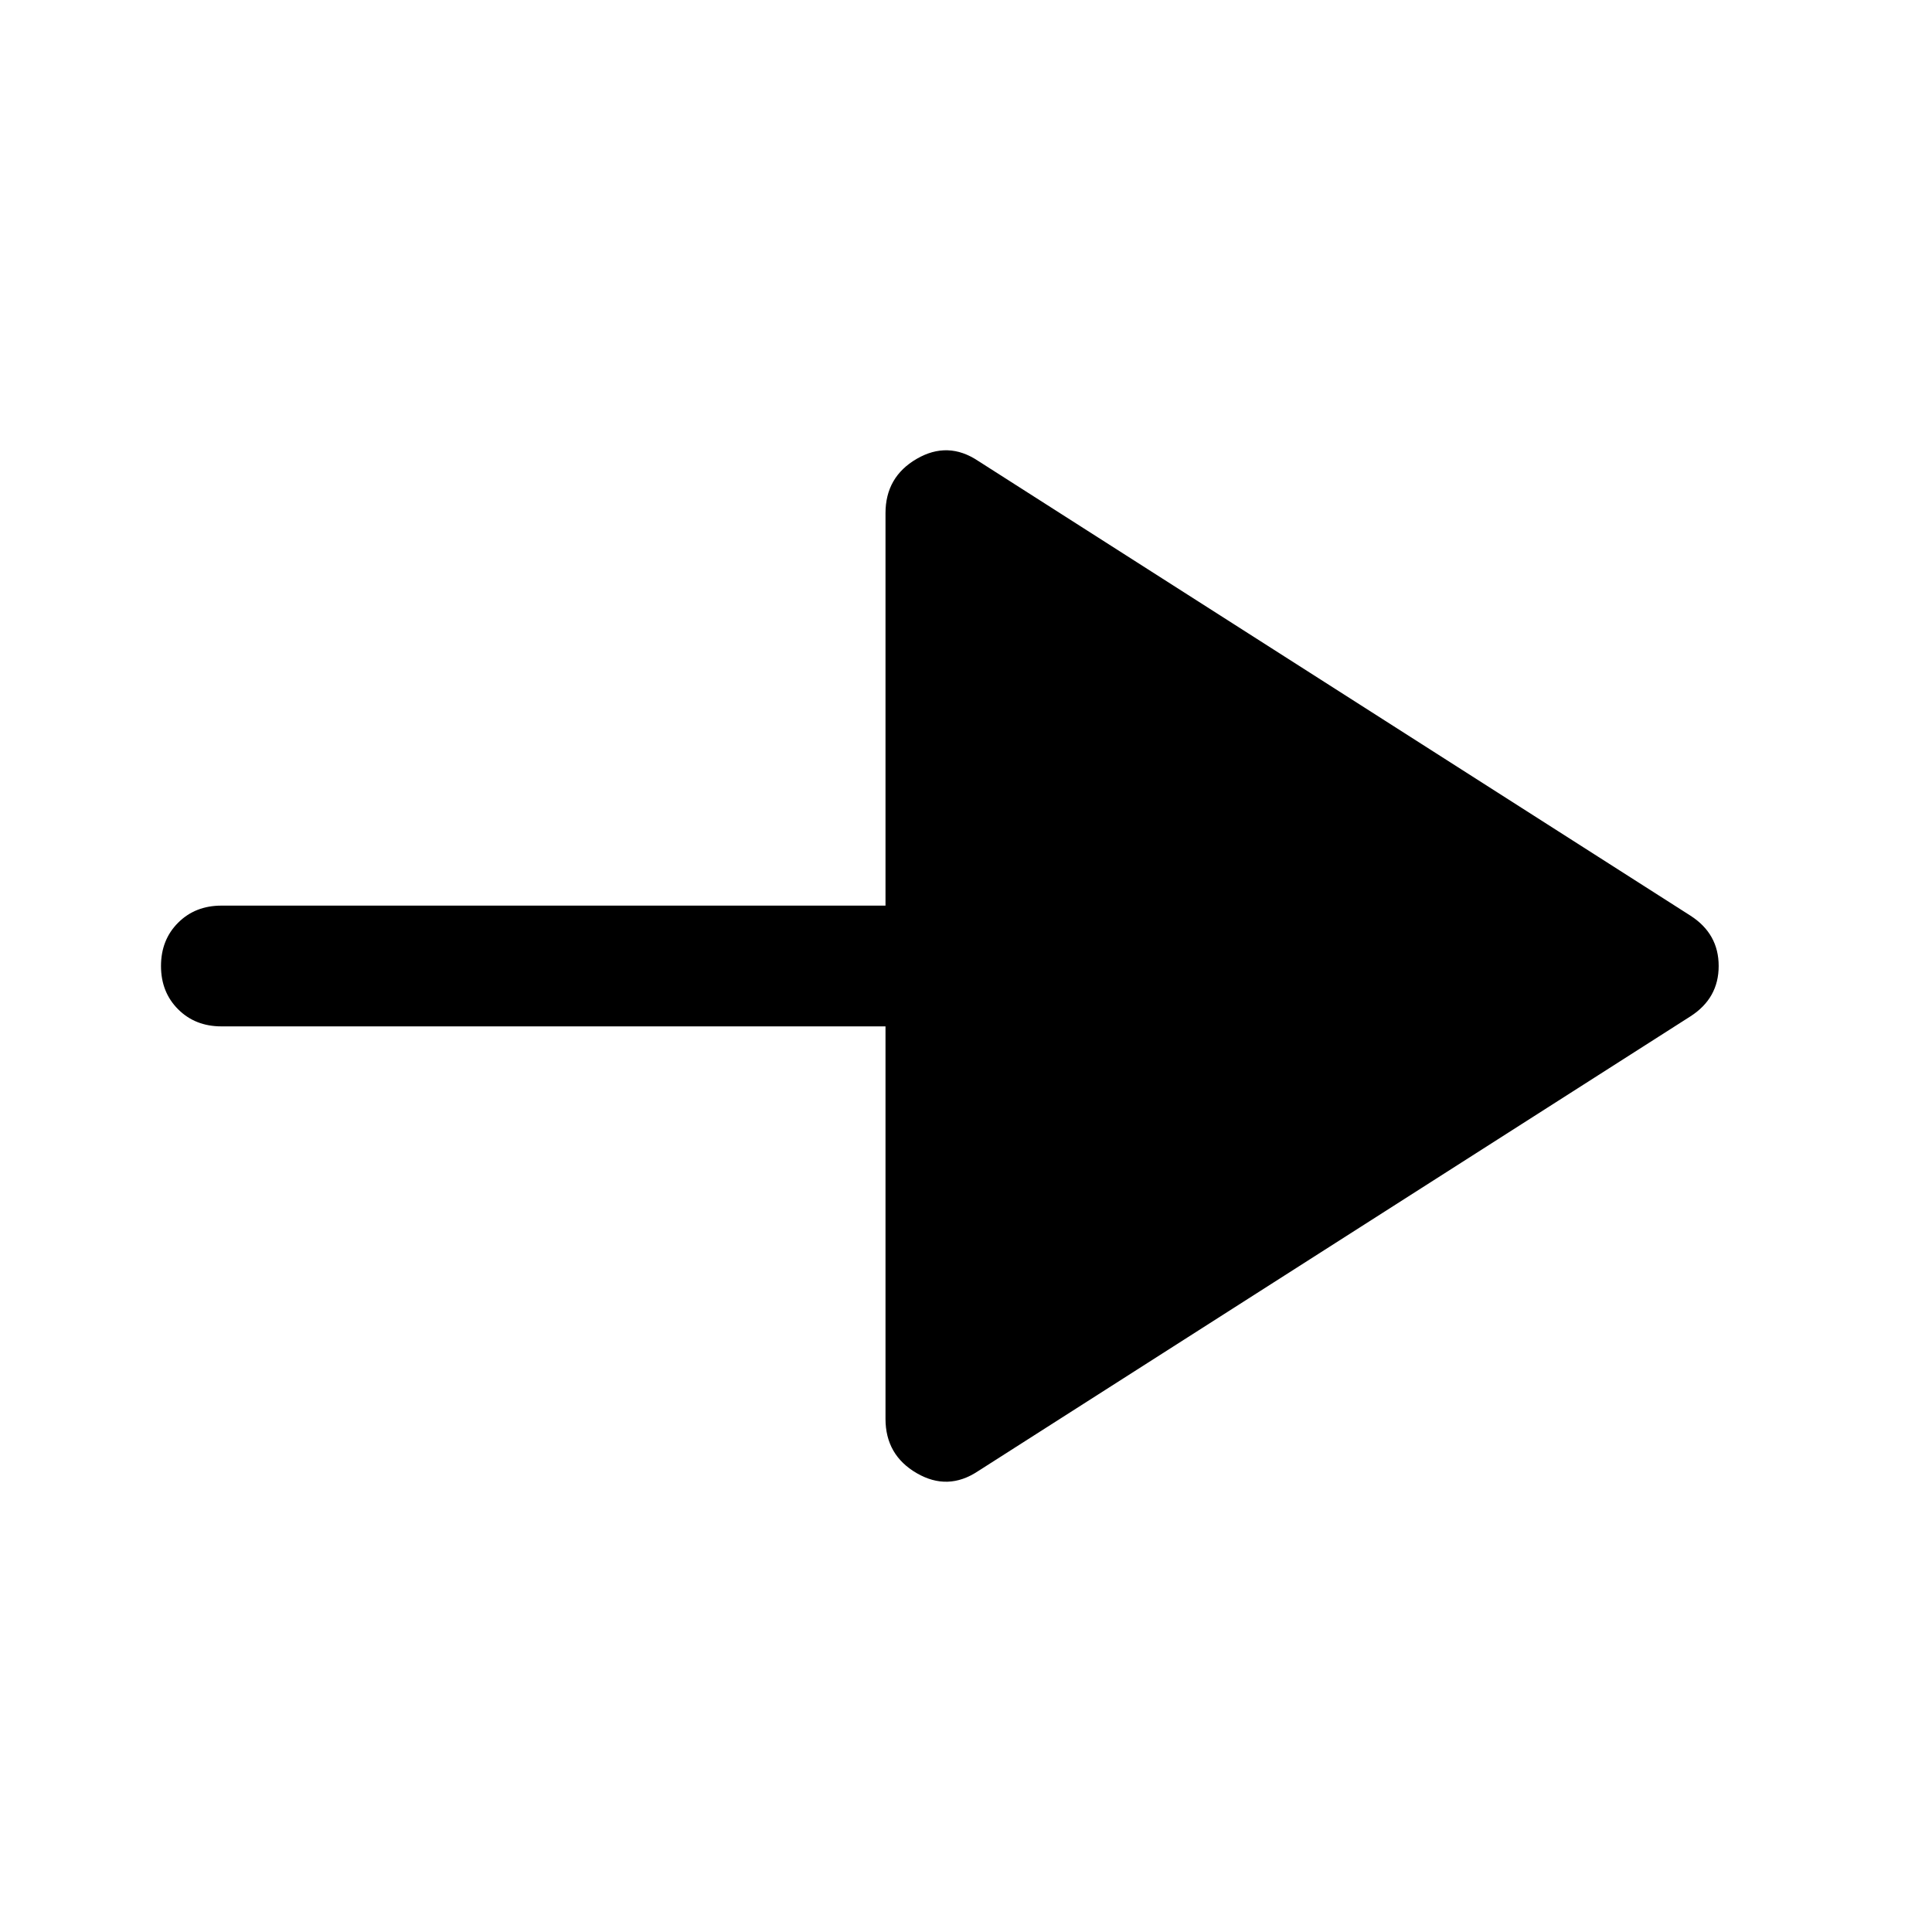 <svg xmlns="http://www.w3.org/2000/svg" width="48" height="48" viewBox="0 0 48 48"><path d="M24.3 36.55q-.75.5-1.525.05Q22 36.15 22 35.25V25.5H5.5q-.65 0-1.075-.425Q4 24.65 4 24q0-.65.425-1.075Q4.85 22.5 5.5 22.5H22v-9.75q0-.9.775-1.35.775-.45 1.525.05L42 22.75q.7.45.7 1.25t-.7 1.25Z"/></svg>